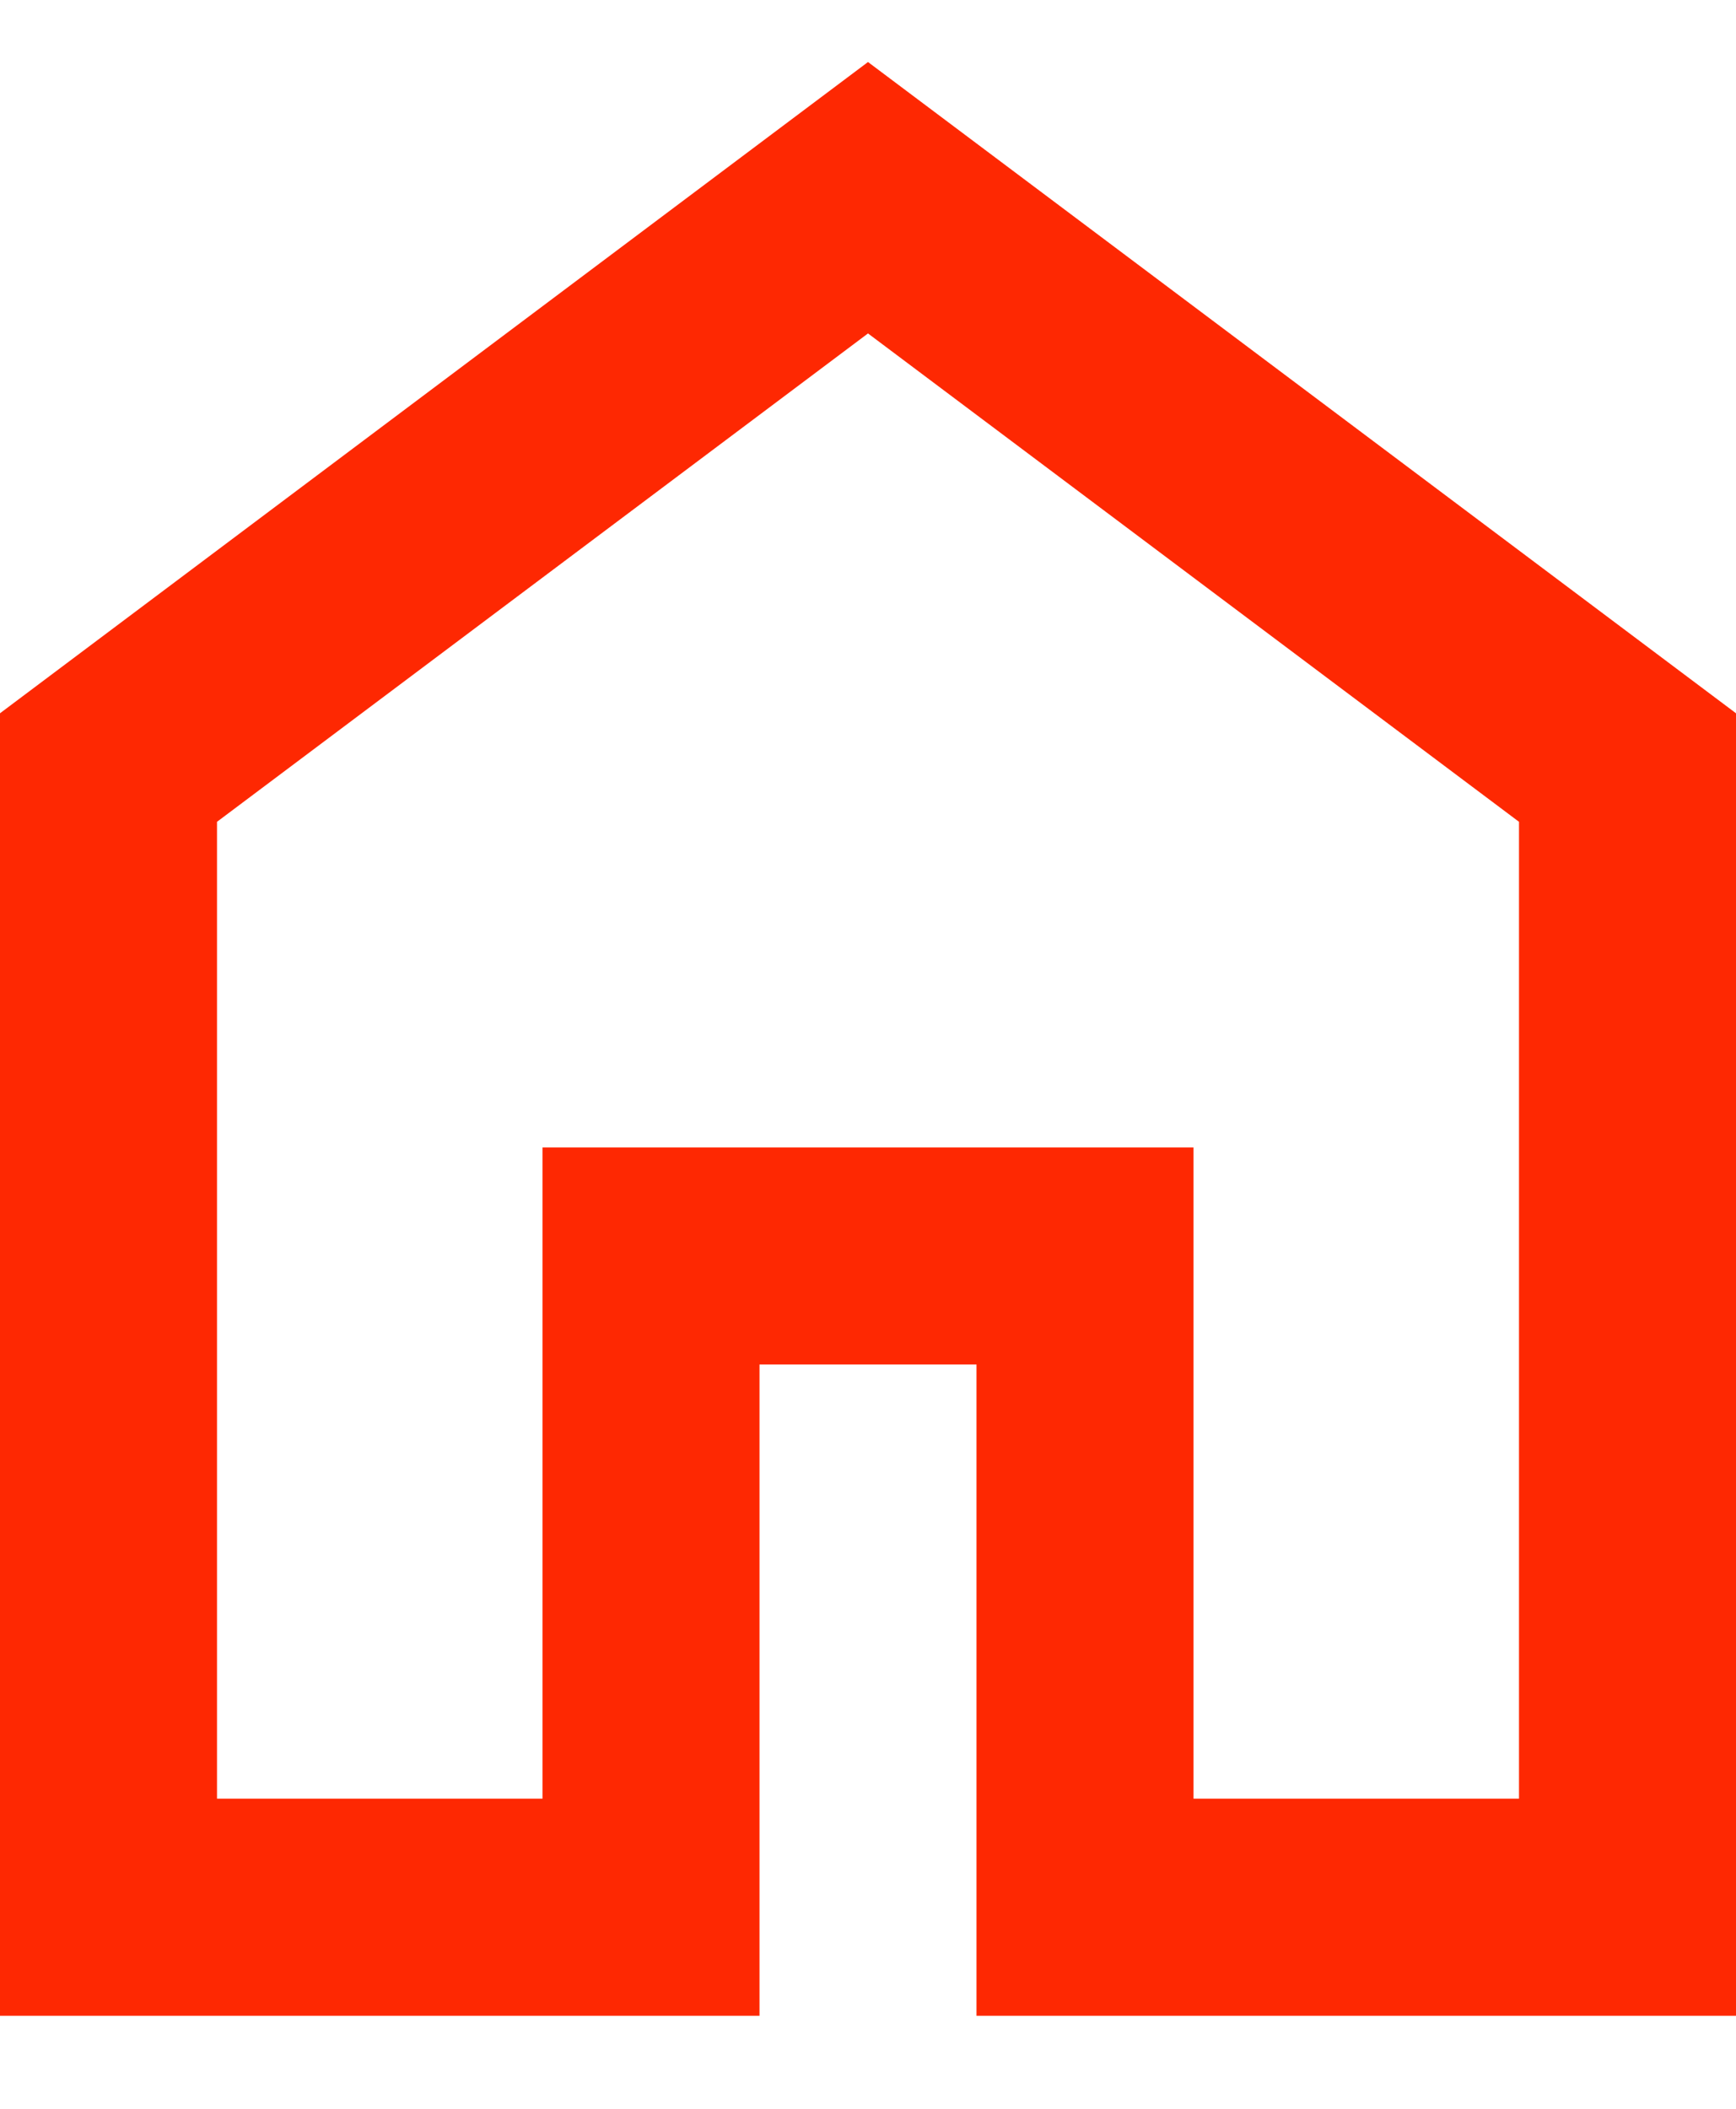 <svg width="14" height="17" viewBox="0 0 14 17" fill="none" xmlns="http://www.w3.org/2000/svg">
<path d="M1.75 14.5H4.375V9.25H9.625V14.5H12.25V6.625L7 2.688L1.75 6.625V14.5ZM0 16.25V5.75L7 0.5L14 5.75V16.25H7.875V11H6.125V16.25H0Z" fill="#FE2802"/>
</svg>
